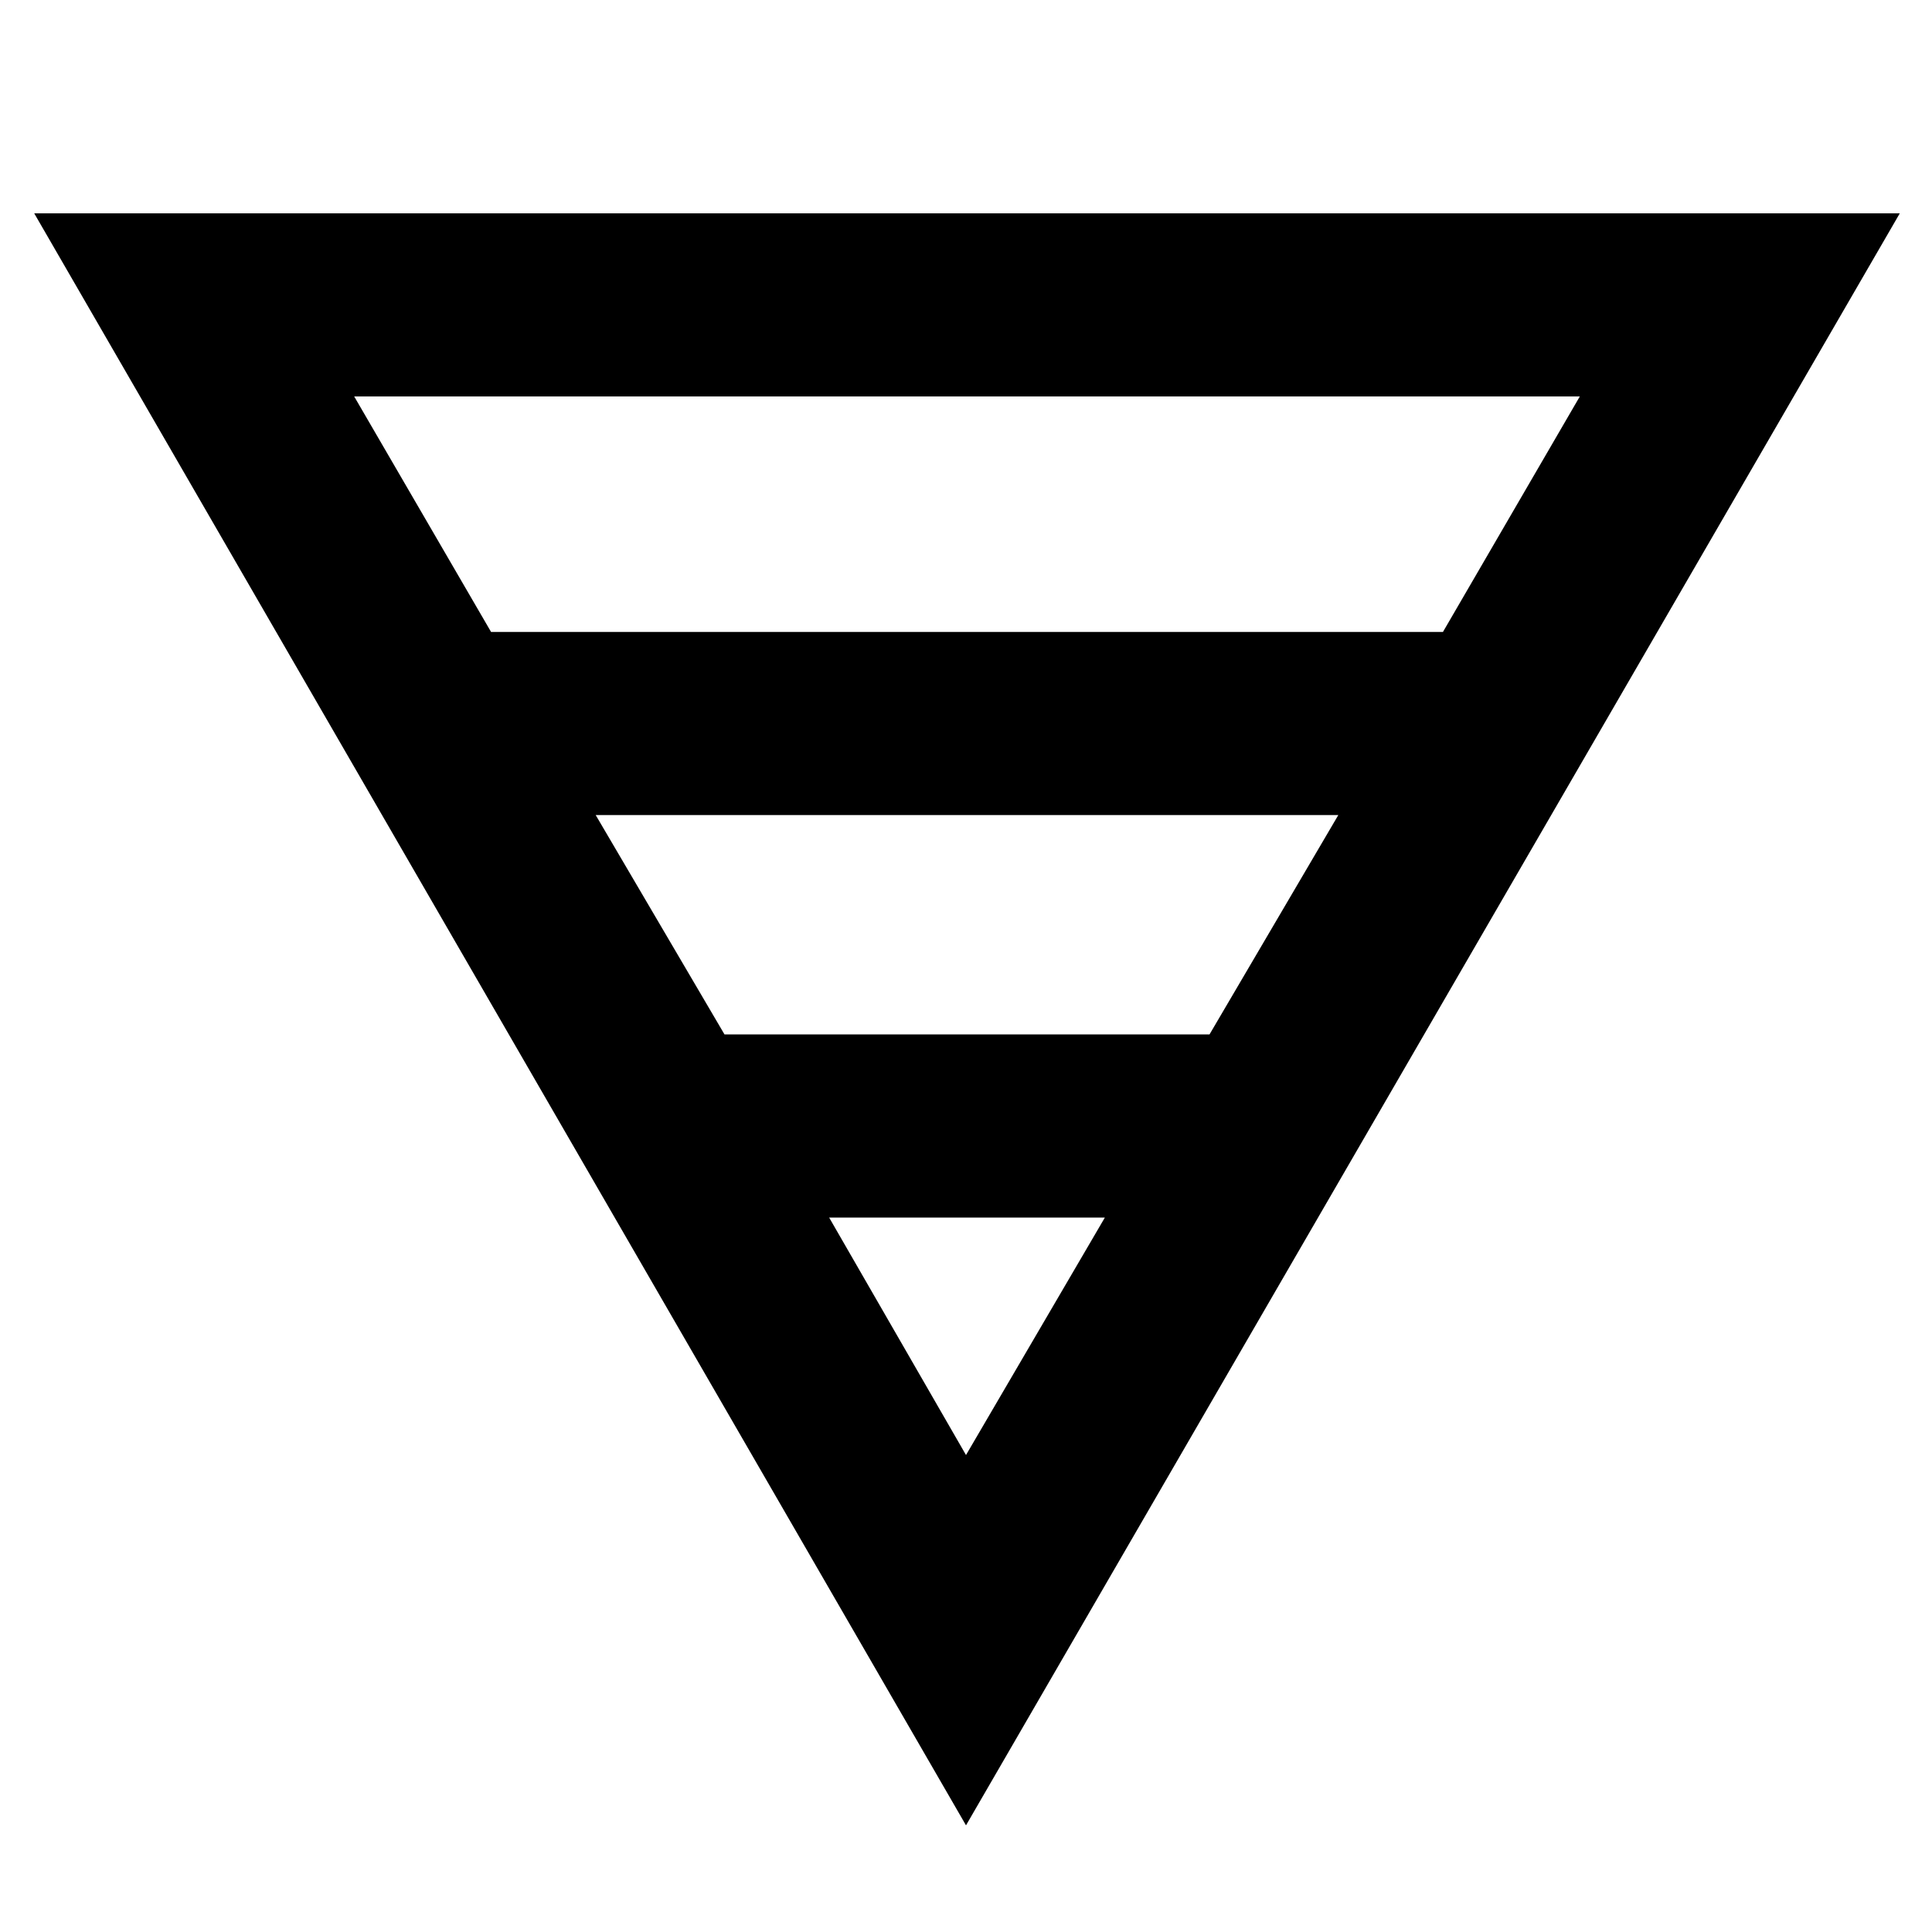<svg xmlns="http://www.w3.org/2000/svg" height="48" width="48"><path d="M0.85 5.3H47.2L24 45.35ZM8.8 9.85 12.2 15.7H35.85L39.25 9.85ZM14.8 20.25 18 25.7H30.05L33.25 20.25ZM20.6 30.25 24 36.15 27.45 30.25Z"/></svg>